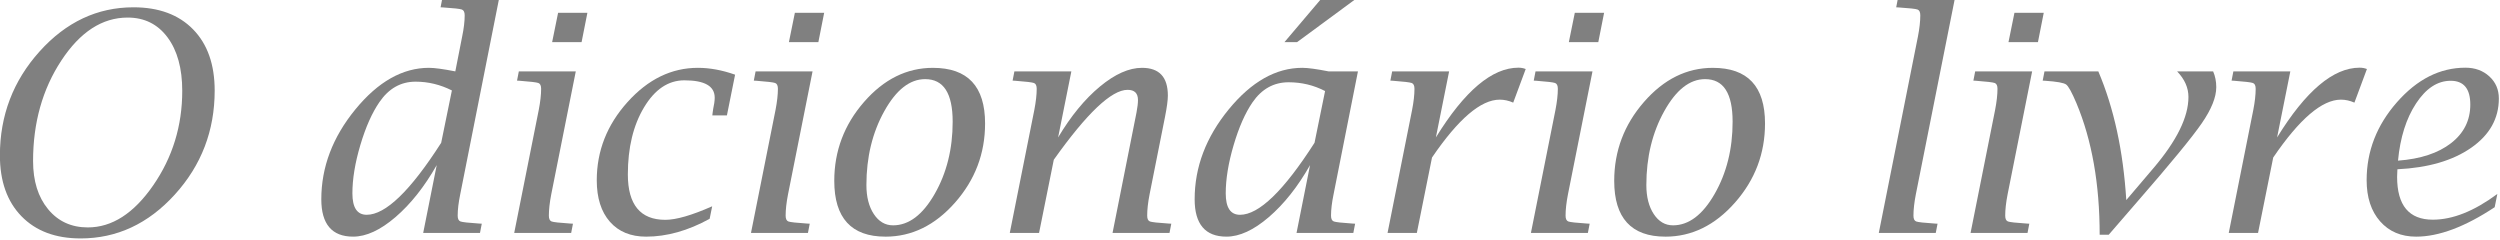 <?xml version="1.0" encoding="UTF-8" standalone="no"?>
<svg
   xmlns:dc="http://purl.org/dc/elements/1.1/"
   xmlns:cc="http://creativecommons.org/ns#"
   xmlns:rdf="http://www.w3.org/1999/02/22-rdf-syntax-ns#"
   xmlns:svg="http://www.w3.org/2000/svg"
   xmlns="http://www.w3.org/2000/svg"
   xmlns:xlink="http://www.w3.org/1999/xlink"
   id="svg2047"
   height="32.132"
   width="334.09"
   version="1.0">
  <defs
     id="defs3">
    <linearGradient
       id="linearGradient3525">
      <stop
         offset="0"
         style="stop-color:#000066;stop-opacity:1"
         id="stop3527" />
      <stop
         offset="1"
         style="stop-color:#00004f;stop-opacity:1"
         id="stop3529" />
    </linearGradient>
    <linearGradient
       id="linearGradient3446">
      <stop
         offset="0"
         style="stop-color:#f4e3ca;stop-opacity:1"
         id="stop3448" />
      <stop
         offset="1"
         style="stop-color:#e9cc9d;stop-opacity:1"
         id="stop3450" />
    </linearGradient>
    <linearGradient
       id="linearGradient2917">
      <stop
         offset="0"
         style="stop-color:#d40000;stop-opacity:1"
         id="stop2919" />
      <stop
         offset="1"
         style="stop-color:#570000;stop-opacity:1"
         id="stop2921" />
    </linearGradient>
    <linearGradient
       gradientTransform="matrix(0.486,0.46,-0.483,0.47,235.222,-80.236)"
       gradientUnits="userSpaceOnUse"
       xlink:href="#linearGradient3525"
       id="linearGradient3071"
       y2="86.036"
       x2="270.372"
       y1="184.233"
       x1="366.086" />
    <linearGradient
       gradientTransform="matrix(0.621,0.136,-0.133,0.606,365.14,10.093)"
       gradientUnits="userSpaceOnUse"
       xlink:href="#linearGradient3525"
       id="linearGradient3101"
       y2="255.569"
       x2="95.29"
       y1="365.661"
       x1="196.086" />
    <linearGradient
       gradientTransform="matrix(0.621,0.304,-0.292,0.644,194.042,-60.618)"
       gradientUnits="userSpaceOnUse"
       xlink:href="#linearGradient2917"
       id="linearGradient3103"
       y2="259.176"
       x2="283.229"
       y1="344.233"
       x1="370.372" />
    <linearGradient
       gradientTransform="matrix(0.492,0.572,-0.504,0.505,233.622,-190.719)"
       gradientUnits="userSpaceOnUse"
       xlink:href="#linearGradient3525"
       id="linearGradient3117"
       y2="434.305"
       x2="439.249"
       y1="521.375"
       x1="536.086" />
    <linearGradient
       gradientTransform="matrix(0.66,0.059,-0.06,0.654,-116.436,105.727)"
       gradientUnits="userSpaceOnUse"
       xlink:href="#linearGradient3525"
       id="linearGradient3125"
       y2="89.025"
       x2="454.657"
       y1="185.661"
       x1="533.229" />
    <linearGradient
       gradientTransform="translate(-476.472,-112.838)"
       gradientUnits="userSpaceOnUse"
       xlink:href="#linearGradient3446"
       id="linearGradient3452"
       y2="230.349"
       x2="650.842"
       y1="299.564"
       x1="715.718" />
    <linearGradient
       gradientTransform="translate(-419.342,258.595)"
       gradientUnits="userSpaceOnUse"
       xlink:href="#linearGradient3446"
       id="linearGradient3460"
       y2="-358.381"
       x2="723.262"
       y1="-355.927"
       x1="791.063" />
    <linearGradient
       gradientTransform="translate(-137.361,-469.778)"
       gradientUnits="userSpaceOnUse"
       xlink:href="#linearGradient3446"
       id="linearGradient3474"
       y2="880.659"
       x2="218.356"
       y1="955.269"
       x1="175.475" />
    <linearGradient
       gradientTransform="translate(-490.353,22.102)"
       gradientUnits="userSpaceOnUse"
       xlink:href="#linearGradient3446"
       id="linearGradient3482"
       y2="145.097"
       x2="693.675"
       y1="200.789"
       x1="758.902" />
    <linearGradient
       gradientTransform="translate(-450.41,198.752)"
       gradientUnits="userSpaceOnUse"
       xlink:href="#linearGradient3446"
       id="linearGradient3490"
       y2="-169.776"
       x2="795.291"
       y1="-140.094"
       x1="870.859" />
    <linearGradient
       gradientTransform="translate(-490.361,21.895)"
       gradientUnits="userSpaceOnUse"
       xlink:href="#linearGradient3446"
       id="linearGradient3498"
       y2="103.76"
       x2="901.404"
       y1="159.713"
       x1="965.196" />
    <linearGradient
       gradientTransform="translate(-379.778,-307.21)"
       gradientUnits="userSpaceOnUse"
       xlink:href="#linearGradient3446"
       id="linearGradient3506"
       y2="683.203"
       x2="388.388"
       y1="743.887"
       x1="412.319" />
    <linearGradient
       gradientTransform="translate(-476.472,-112.838)"
       gradientUnits="userSpaceOnUse"
       xlink:href="#linearGradient3446"
       id="linearGradient3514"
       y2="450.751"
       x2="741.843"
       y1="514.127"
       x1="805.995" />
    <linearGradient
       gradientTransform="translate(-489.426,-30.476)"
       gradientUnits="userSpaceOnUse"
       xlink:href="#linearGradient3446"
       id="linearGradient3522"
       y2="305.172"
       x2="909.491"
       y1="357.184"
       x1="974.972" />
    <linearGradient
       gradientTransform="matrix(0.868,-0.04,0.04,0.868,-383.372,26.041)"
       gradientUnits="userSpaceOnUse"
       xlink:href="#linearGradient3525"
       id="linearGradient3531"
       y2="414.233"
       x2="947.514"
       y1="359.947"
       x1="904.657" />
    <linearGradient
       gradientTransform="matrix(0.279,0,0,0.294,61.366,240.545)"
       gradientUnits="userSpaceOnUse"
       xlink:href="#linearGradient3525"
       id="linearGradient3106"
       y2="230.677"
       x2="897.169"
       y1="429.677"
       x1="1090.108" />
    <linearGradient
       gradientTransform="matrix(0.111,-0.039,0.038,0.116,257.076,100.517)"
       gradientUnits="userSpaceOnUse"
       xlink:href="#linearGradient3525"
       id="linearGradient4929"
       y2="-144.09"
       x2="-514.014"
       y1="284.215"
       x1="-190.765" />
    <linearGradient
       gradientTransform="matrix(5.542,3.32,-4.164,6.008,1822.086,-2110.395)"
       gradientUnits="userSpaceOnUse"
       xlink:href="#linearGradient3525"
       id="linearGradient2865"
       y2="357.173"
       x2="14.581"
       y1="365.394"
       x1="24.404" />
  </defs>
  <g
     style="font-style:normal;font-variant:normal;font-weight:normal;font-stretch:normal;font-size:35px;font-family:'Nimbus Sans L';-inkscape-font-specification:'Nimbus Sans L';fill:#808080;fill-opacity:1;stroke:none"
     id="text3341"
     transform="matrix(1.163,0,0,1.163,-28.158,-603.721)">
    <path
       style="font-style:italic;font-family:'Lucida Bright';-inkscape-font-specification:'Lucida Bright Italic';fill:#808080"
       id="path3078"
       d="m 33.464,546.503 c -2.871,0 -5.133,-0.849 -6.785,-2.546 -1.652,-1.698 -2.478,-4.027 -2.478,-6.99 -4e-6,-4.591 1.521,-8.576 4.563,-11.954 3.042,-3.378 6.637,-5.067 10.784,-5.067 2.917,3e-5 5.201,0.846 6.853,2.538 1.652,1.692 2.478,4.036 2.478,7.032 -2.9e-5,4.603 -1.527,8.585 -4.58,11.946 -3.053,3.361 -6.665,5.042 -10.835,5.042 z m -5.452,-8.887 c -8e-6,2.29 0.575,4.133 1.726,5.529 1.151,1.396 2.672,2.094 4.563,2.094 2.78,0 5.284,-1.609 7.511,-4.828 2.227,-3.219 3.341,-6.839 3.341,-10.861 -2.5e-5,-2.586 -0.564,-4.637 -1.692,-6.152 -1.128,-1.515 -2.655,-2.273 -4.58,-2.273 -2.917,3e-5 -5.457,1.646 -7.622,4.939 -2.165,3.293 -3.247,7.144 -3.247,11.553 z" />
    <path
       style="font-style:italic;font-family:'Lucida Bright';-inkscape-font-specification:'Lucida Bright Italic';fill:#808080"
       id="path3080"
       d="m 72.839,545.871 1.555,-7.793 c -1.413,2.484 -2.991,4.475 -4.734,5.973 -1.743,1.498 -3.367,2.247 -4.871,2.247 -1.219,0 -2.133,-0.359 -2.743,-1.077 -0.61,-0.718 -0.914,-1.789 -0.914,-3.213 -3e-6,-3.703 1.305,-7.146 3.914,-10.331 2.609,-3.184 5.429,-4.777 8.459,-4.777 0.627,2e-5 1.635,0.137 3.025,0.41 l 0.786,-3.999 c 0.194,-0.934 0.291,-1.749 0.291,-2.444 -1.9e-5,-0.365 -0.108,-0.587 -0.325,-0.666 -0.216,-0.08 -0.929,-0.159 -2.136,-0.239 l -0.308,-0.017 0.205,-1.06 h 6.528 l -4.478,22.559 c -0.194,0.934 -0.291,1.749 -0.291,2.444 -1.9e-5,0.365 0.108,0.587 0.325,0.667 0.216,0.08 0.929,0.16 2.136,0.239 l 0.308,0.017 -0.205,1.06 z m 2.068,-10.356 1.23,-6.016 c -1.333,-0.672 -2.723,-1.008 -4.17,-1.008 -1.698,2e-5 -3.082,0.78 -4.153,2.341 -0.855,1.242 -1.587,2.888 -2.196,4.939 -0.61,2.051 -0.914,3.902 -0.914,5.554 -6e-6,0.82 0.137,1.436 0.41,1.846 0.273,0.41 0.684,0.615 1.23,0.615 2.176,10e-6 5.03,-2.757 8.562,-8.271 z" />
    <path
       style="font-style:italic;font-family:'Lucida Bright';-inkscape-font-specification:'Lucida Bright Italic';fill:#808080"
       id="path3082"
       d="m 83.298,545.871 2.82,-14.133 c 0.182,-0.946 0.273,-1.755 0.273,-2.427 -7e-6,-0.365 -0.105,-0.587 -0.316,-0.667 -0.211,-0.08 -0.926,-0.165 -2.145,-0.256 l -0.308,-0.017 0.205,-1.06 h 6.545 l -2.82,14.133 c -0.182,0.934 -0.273,1.749 -0.273,2.444 -8e-6,0.365 0.105,0.587 0.316,0.667 0.211,0.08 0.926,0.16 2.145,0.239 l 0.308,0.017 -0.205,1.06 z m 4.358,-21.926 0.684,-3.367 h 3.367 l -0.667,3.367 z" />
    <path
       style="font-style:italic;font-family:'Lucida Bright';-inkscape-font-specification:'Lucida Bright Italic';fill:#808080"
       id="path3084"
       d="m 105.754,544.248 c -2.484,1.367 -4.916,2.051 -7.297,2.051 -1.777,0 -3.167,-0.573 -4.17,-1.718 -1.003,-1.145 -1.504,-2.732 -1.504,-4.76 -3e-6,-3.372 1.179,-6.369 3.538,-8.989 2.358,-2.62 5.053,-3.931 8.084,-3.931 0.684,2e-5 1.381,0.066 2.094,0.197 0.712,0.131 1.438,0.328 2.179,0.59 l -0.94,4.683 h -1.675 l 0.034,-0.308 c 0.034,-0.285 0.097,-0.655 0.188,-1.111 0.034,-0.239 0.051,-0.444 0.051,-0.615 -2e-5,-0.672 -0.291,-1.173 -0.872,-1.504 -0.581,-0.33 -1.453,-0.496 -2.615,-0.496 -1.846,10e-6 -3.389,1.034 -4.631,3.102 -1.242,2.068 -1.863,4.64 -1.863,7.716 -7e-6,1.732 0.359,3.033 1.077,3.905 0.718,0.872 1.794,1.307 3.23,1.307 1.242,0 3.036,-0.518 5.383,-1.555 z" />
    <path
       style="font-style:italic;font-family:'Lucida Bright';-inkscape-font-specification:'Lucida Bright Italic';fill:#808080"
       id="path3086"
       d="m 110.505,545.871 2.82,-14.133 c 0.182,-0.946 0.273,-1.755 0.273,-2.427 -1e-5,-0.365 -0.105,-0.587 -0.316,-0.667 -0.211,-0.08 -0.926,-0.165 -2.145,-0.256 l -0.308,-0.017 0.205,-1.06 h 6.545 l -2.82,14.133 c -0.182,0.934 -0.273,1.749 -0.273,2.444 0,0.365 0.105,0.587 0.316,0.667 0.211,0.08 0.926,0.16 2.145,0.239 l 0.308,0.017 -0.205,1.06 z m 4.358,-21.926 0.684,-3.367 h 3.367 l -0.666,3.367 z" />
    <path
       style="font-style:italic;font-family:'Lucida Bright';-inkscape-font-specification:'Lucida Bright Italic';fill:#808080"
       id="path3088"
       d="m 125.954,546.298 c -1.96,0 -3.429,-0.535 -4.409,-1.606 -0.98,-1.071 -1.47,-2.672 -1.47,-4.802 0,-3.429 1.139,-6.451 3.418,-9.066 2.279,-2.615 4.916,-3.922 7.913,-3.922 2.005,2e-5 3.506,0.533 4.503,1.598 0.997,1.065 1.495,2.663 1.495,4.794 -2e-5,3.452 -1.151,6.483 -3.452,9.092 -2.301,2.609 -4.967,3.914 -7.998,3.914 z m 0.872,-1.299 c 1.812,0 3.407,-1.202 4.785,-3.606 1.379,-2.404 2.068,-5.173 2.068,-8.306 -2e-5,-1.629 -0.262,-2.851 -0.786,-3.666 -0.524,-0.815 -1.316,-1.222 -2.375,-1.222 -1.766,1e-5 -3.333,1.23 -4.7,3.691 -1.367,2.461 -2.051,5.286 -2.051,8.477 -10e-6,1.367 0.285,2.481 0.854,3.341 0.57,0.86 1.305,1.29 2.205,1.29 z" />
    <path
       style="font-style:italic;font-family:'Lucida Bright';-inkscape-font-specification:'Lucida Bright Italic';fill:#808080"
       id="path3090"
       d="m 140.242,545.871 2.82,-14.133 c 0.182,-0.946 0.273,-1.755 0.273,-2.427 -1e-5,-0.365 -0.105,-0.587 -0.316,-0.667 -0.211,-0.08 -0.926,-0.165 -2.145,-0.256 l -0.308,-0.017 0.205,-1.06 h 6.545 l -1.521,7.588 c 1.47,-2.461 3.07,-4.409 4.802,-5.845 1.732,-1.436 3.344,-2.153 4.836,-2.153 0.991,2e-5 1.735,0.265 2.23,0.795 0.496,0.53 0.743,1.33 0.743,2.401 -2e-5,0.524 -0.108,1.333 -0.325,2.427 l -1.777,8.921 c -0.182,0.934 -0.273,1.749 -0.273,2.444 -2e-5,0.365 0.105,0.587 0.316,0.667 0.211,0.08 0.926,0.16 2.145,0.239 l 0.308,0.017 -0.205,1.06 h -6.545 l 2.751,-13.826 c 0.114,-0.604 0.171,-1.082 0.171,-1.436 -2e-5,-0.399 -0.1,-0.695 -0.299,-0.889 -0.199,-0.194 -0.498,-0.291 -0.897,-0.291 -1.846,10e-6 -4.671,2.677 -8.477,8.032 l -1.692,8.408 z" />
    <path
       style="font-style:italic;font-family:'Lucida Bright';-inkscape-font-specification:'Lucida Bright Italic';fill:#808080"
       id="path3092"
       d="m 173.191,545.871 1.555,-7.793 c -1.413,2.484 -2.991,4.475 -4.734,5.973 -1.743,1.498 -3.367,2.247 -4.871,2.247 -1.219,0 -2.133,-0.359 -2.743,-1.077 -0.61,-0.718 -0.914,-1.789 -0.914,-3.213 0,-3.703 1.305,-7.146 3.914,-10.331 2.609,-3.184 5.429,-4.777 8.459,-4.777 0.319,2e-5 0.729,0.034 1.23,0.103 0.501,0.068 1.099,0.171 1.794,0.308 h 3.367 l -2.803,14.133 c -0.194,0.934 -0.291,1.749 -0.291,2.444 -2e-5,0.365 0.108,0.587 0.325,0.667 0.216,0.08 0.929,0.16 2.136,0.239 l 0.308,0.017 -0.205,1.06 z m 2.068,-10.356 1.213,-5.947 c -0.661,-0.342 -1.339,-0.595 -2.034,-0.76 -0.695,-0.165 -1.413,-0.248 -2.153,-0.248 -1.709,2e-5 -3.093,0.769 -4.153,2.307 -0.843,1.23 -1.567,2.871 -2.17,4.922 -0.604,2.051 -0.906,3.896 -0.906,5.537 -1e-5,0.82 0.137,1.436 0.41,1.846 0.273,0.41 0.684,0.615 1.23,0.615 2.176,10e-6 5.03,-2.757 8.562,-8.271 z m 0.837,-16.628 h 4.033 l -6.87,5.059 h -1.453 z" />
    <path
       style="font-style:italic;font-family:'Lucida Bright';-inkscape-font-specification:'Lucida Bright Italic';fill:#808080"
       id="path3094"
       d="m 183.65,545.871 2.82,-14.133 c 0.182,-0.934 0.273,-1.743 0.273,-2.427 0,-0.365 -0.105,-0.587 -0.316,-0.667 -0.211,-0.08 -0.926,-0.165 -2.145,-0.256 l -0.308,-0.017 0.205,-1.06 h 6.545 l -1.521,7.588 c 3.293,-5.343 6.454,-8.015 9.485,-8.015 0.296,2e-5 0.575,0.051 0.837,0.154 l -1.436,3.862 c -0.513,-0.228 -1.031,-0.342 -1.555,-0.342 -2.165,2e-5 -4.757,2.216 -7.776,6.648 l -1.743,8.665 z" />
    <path
       style="font-style:italic;font-family:'Lucida Bright';-inkscape-font-specification:'Lucida Bright Italic';fill:#808080"
       id="path3096"
       d="m 200.124,545.871 2.82,-14.133 c 0.182,-0.946 0.273,-1.755 0.273,-2.427 0,-0.365 -0.105,-0.587 -0.316,-0.667 -0.211,-0.08 -0.926,-0.165 -2.145,-0.256 l -0.308,-0.017 0.205,-1.06 h 6.545 l -2.82,14.133 c -0.182,0.934 -0.273,1.749 -0.273,2.444 0,0.365 0.105,0.587 0.316,0.667 0.211,0.08 0.926,0.16 2.145,0.239 l 0.308,0.017 -0.205,1.06 z m 4.358,-21.926 0.684,-3.367 h 3.367 l -0.666,3.367 z" />
    <path
       style="font-style:italic;font-family:'Lucida Bright';-inkscape-font-specification:'Lucida Bright Italic';fill:#808080"
       id="path3099"
       d="m 215.574,546.298 c -1.96,0 -3.429,-0.535 -4.409,-1.606 -0.98,-1.071 -1.47,-2.672 -1.47,-4.802 0,-3.429 1.139,-6.451 3.418,-9.066 2.279,-2.615 4.916,-3.922 7.913,-3.922 2.005,2e-5 3.506,0.533 4.503,1.598 0.997,1.065 1.495,2.663 1.495,4.794 -2e-5,3.452 -1.151,6.483 -3.452,9.092 -2.301,2.609 -4.967,3.914 -7.998,3.914 z m 0.872,-1.299 c 1.812,0 3.407,-1.202 4.785,-3.606 1.379,-2.404 2.068,-5.173 2.068,-8.306 -2e-5,-1.629 -0.262,-2.851 -0.786,-3.666 -0.524,-0.815 -1.316,-1.222 -2.375,-1.222 -1.766,1e-5 -3.333,1.23 -4.7,3.691 -1.367,2.461 -2.051,5.286 -2.051,8.477 -1e-5,1.367 0.285,2.481 0.854,3.341 0.57,0.86 1.305,1.29 2.205,1.29 z" />
    <path
       style="font-style:italic;font-family:'Lucida Bright';-inkscape-font-specification:'Lucida Bright Italic';fill:#808080"
       id="path3101"
       d="m 240.098,545.871 4.495,-22.559 c 0.182,-0.934 0.273,-1.749 0.273,-2.444 -1e-5,-0.365 -0.105,-0.587 -0.316,-0.666 -0.211,-0.08 -0.926,-0.159 -2.145,-0.239 l -0.308,-0.017 0.205,-1.06 h 6.545 l -4.495,22.559 c -0.182,0.934 -0.273,1.749 -0.273,2.444 -1e-5,0.365 0.105,0.587 0.316,0.667 0.211,0.08 0.926,0.16 2.145,0.239 l 0.308,0.017 -0.205,1.06 z" />
    <path
       style="font-style:italic;font-family:'Lucida Bright';-inkscape-font-specification:'Lucida Bright Italic';fill:#808080"
       id="path3103"
       d="m 250.642,545.871 2.82,-14.133 c 0.182,-0.946 0.273,-1.755 0.273,-2.427 -1e-5,-0.365 -0.105,-0.587 -0.316,-0.667 -0.211,-0.08 -0.926,-0.165 -2.145,-0.256 l -0.308,-0.017 0.205,-1.06 h 6.545 l -2.82,14.133 c -0.182,0.934 -0.273,1.749 -0.273,2.444 -1e-5,0.365 0.105,0.587 0.316,0.667 0.211,0.08 0.926,0.16 2.145,0.239 l 0.308,0.017 -0.205,1.06 z m 4.358,-21.926 0.684,-3.367 h 3.367 l -0.666,3.367 z" />
    <path
       style="font-style:italic;font-family:'Lucida Bright';-inkscape-font-specification:'Lucida Bright Italic';fill:#808080"
       id="path3105"
       d="m 265.476,546.076 c -10e-6,-5.822 -0.889,-10.858 -2.666,-15.107 -0.524,-1.242 -0.92,-1.96 -1.188,-2.153 -0.268,-0.194 -1.062,-0.336 -2.384,-0.427 l -0.308,-0.017 0.205,-1.06 h 6.187 c 1.789,4.204 2.86,9.132 3.213,14.783 l 3.127,-3.674 c 2.677,-3.145 4.016,-5.867 4.016,-8.169 -2e-5,-1.06 -0.433,-2.039 -1.299,-2.939 h 4.136 c 0.239,0.547 0.359,1.151 0.359,1.812 -2e-5,1.151 -0.553,2.529 -1.658,4.136 -1.105,1.606 -3.572,4.609 -7.4,9.006 l -3.298,3.811 z" />
    <path
       style="font-style:italic;font-family:'Lucida Bright';-inkscape-font-specification:'Lucida Bright Italic';fill:#808080"
       id="path3107"
       d="m 280.31,545.871 2.82,-14.133 c 0.182,-0.934 0.273,-1.743 0.273,-2.427 -1e-5,-0.365 -0.105,-0.587 -0.316,-0.667 -0.211,-0.08 -0.926,-0.165 -2.145,-0.256 l -0.308,-0.017 0.205,-1.06 h 6.545 l -1.521,7.588 c 3.293,-5.343 6.454,-8.015 9.485,-8.015 0.296,2e-5 0.575,0.051 0.837,0.154 l -1.436,3.862 c -0.513,-0.228 -1.031,-0.342 -1.555,-0.342 -2.165,2e-5 -4.757,2.216 -7.776,6.648 l -1.743,8.665 z" />
    <path
       style="font-style:italic;font-family:'Lucida Bright';-inkscape-font-specification:'Lucida Bright Italic';fill:#808080"
       id="path3109"
       d="m 310.867,542.915 c -3.407,2.256 -6.414,3.384 -9.023,3.384 -1.732,0 -3.113,-0.587 -4.144,-1.76 -1.031,-1.173 -1.547,-2.751 -1.547,-4.734 0,-3.327 1.162,-6.312 3.486,-8.955 2.324,-2.643 4.945,-3.965 7.861,-3.965 1.105,2e-5 2.022,0.333 2.751,1 0.729,0.667 1.094,1.512 1.094,2.538 -1e-5,2.301 -1.06,4.19 -3.179,5.665 -2.119,1.475 -4.945,2.299 -8.477,2.469 l -0.034,0.872 c -10e-6,1.641 0.342,2.871 1.025,3.691 0.684,0.82 1.709,1.23 3.076,1.23 2.29,0 4.762,-0.986 7.417,-2.957 z m -11.108,-5.349 c 2.586,-0.194 4.617,-0.863 6.093,-2.008 1.475,-1.145 2.213,-2.623 2.213,-4.435 -1e-5,-0.911 -0.188,-1.595 -0.564,-2.051 -0.376,-0.456 -0.94,-0.684 -1.692,-0.684 -1.504,2e-5 -2.826,0.863 -3.965,2.589 -1.139,1.726 -1.834,3.922 -2.085,6.588 z" />
  </g>
</svg>
